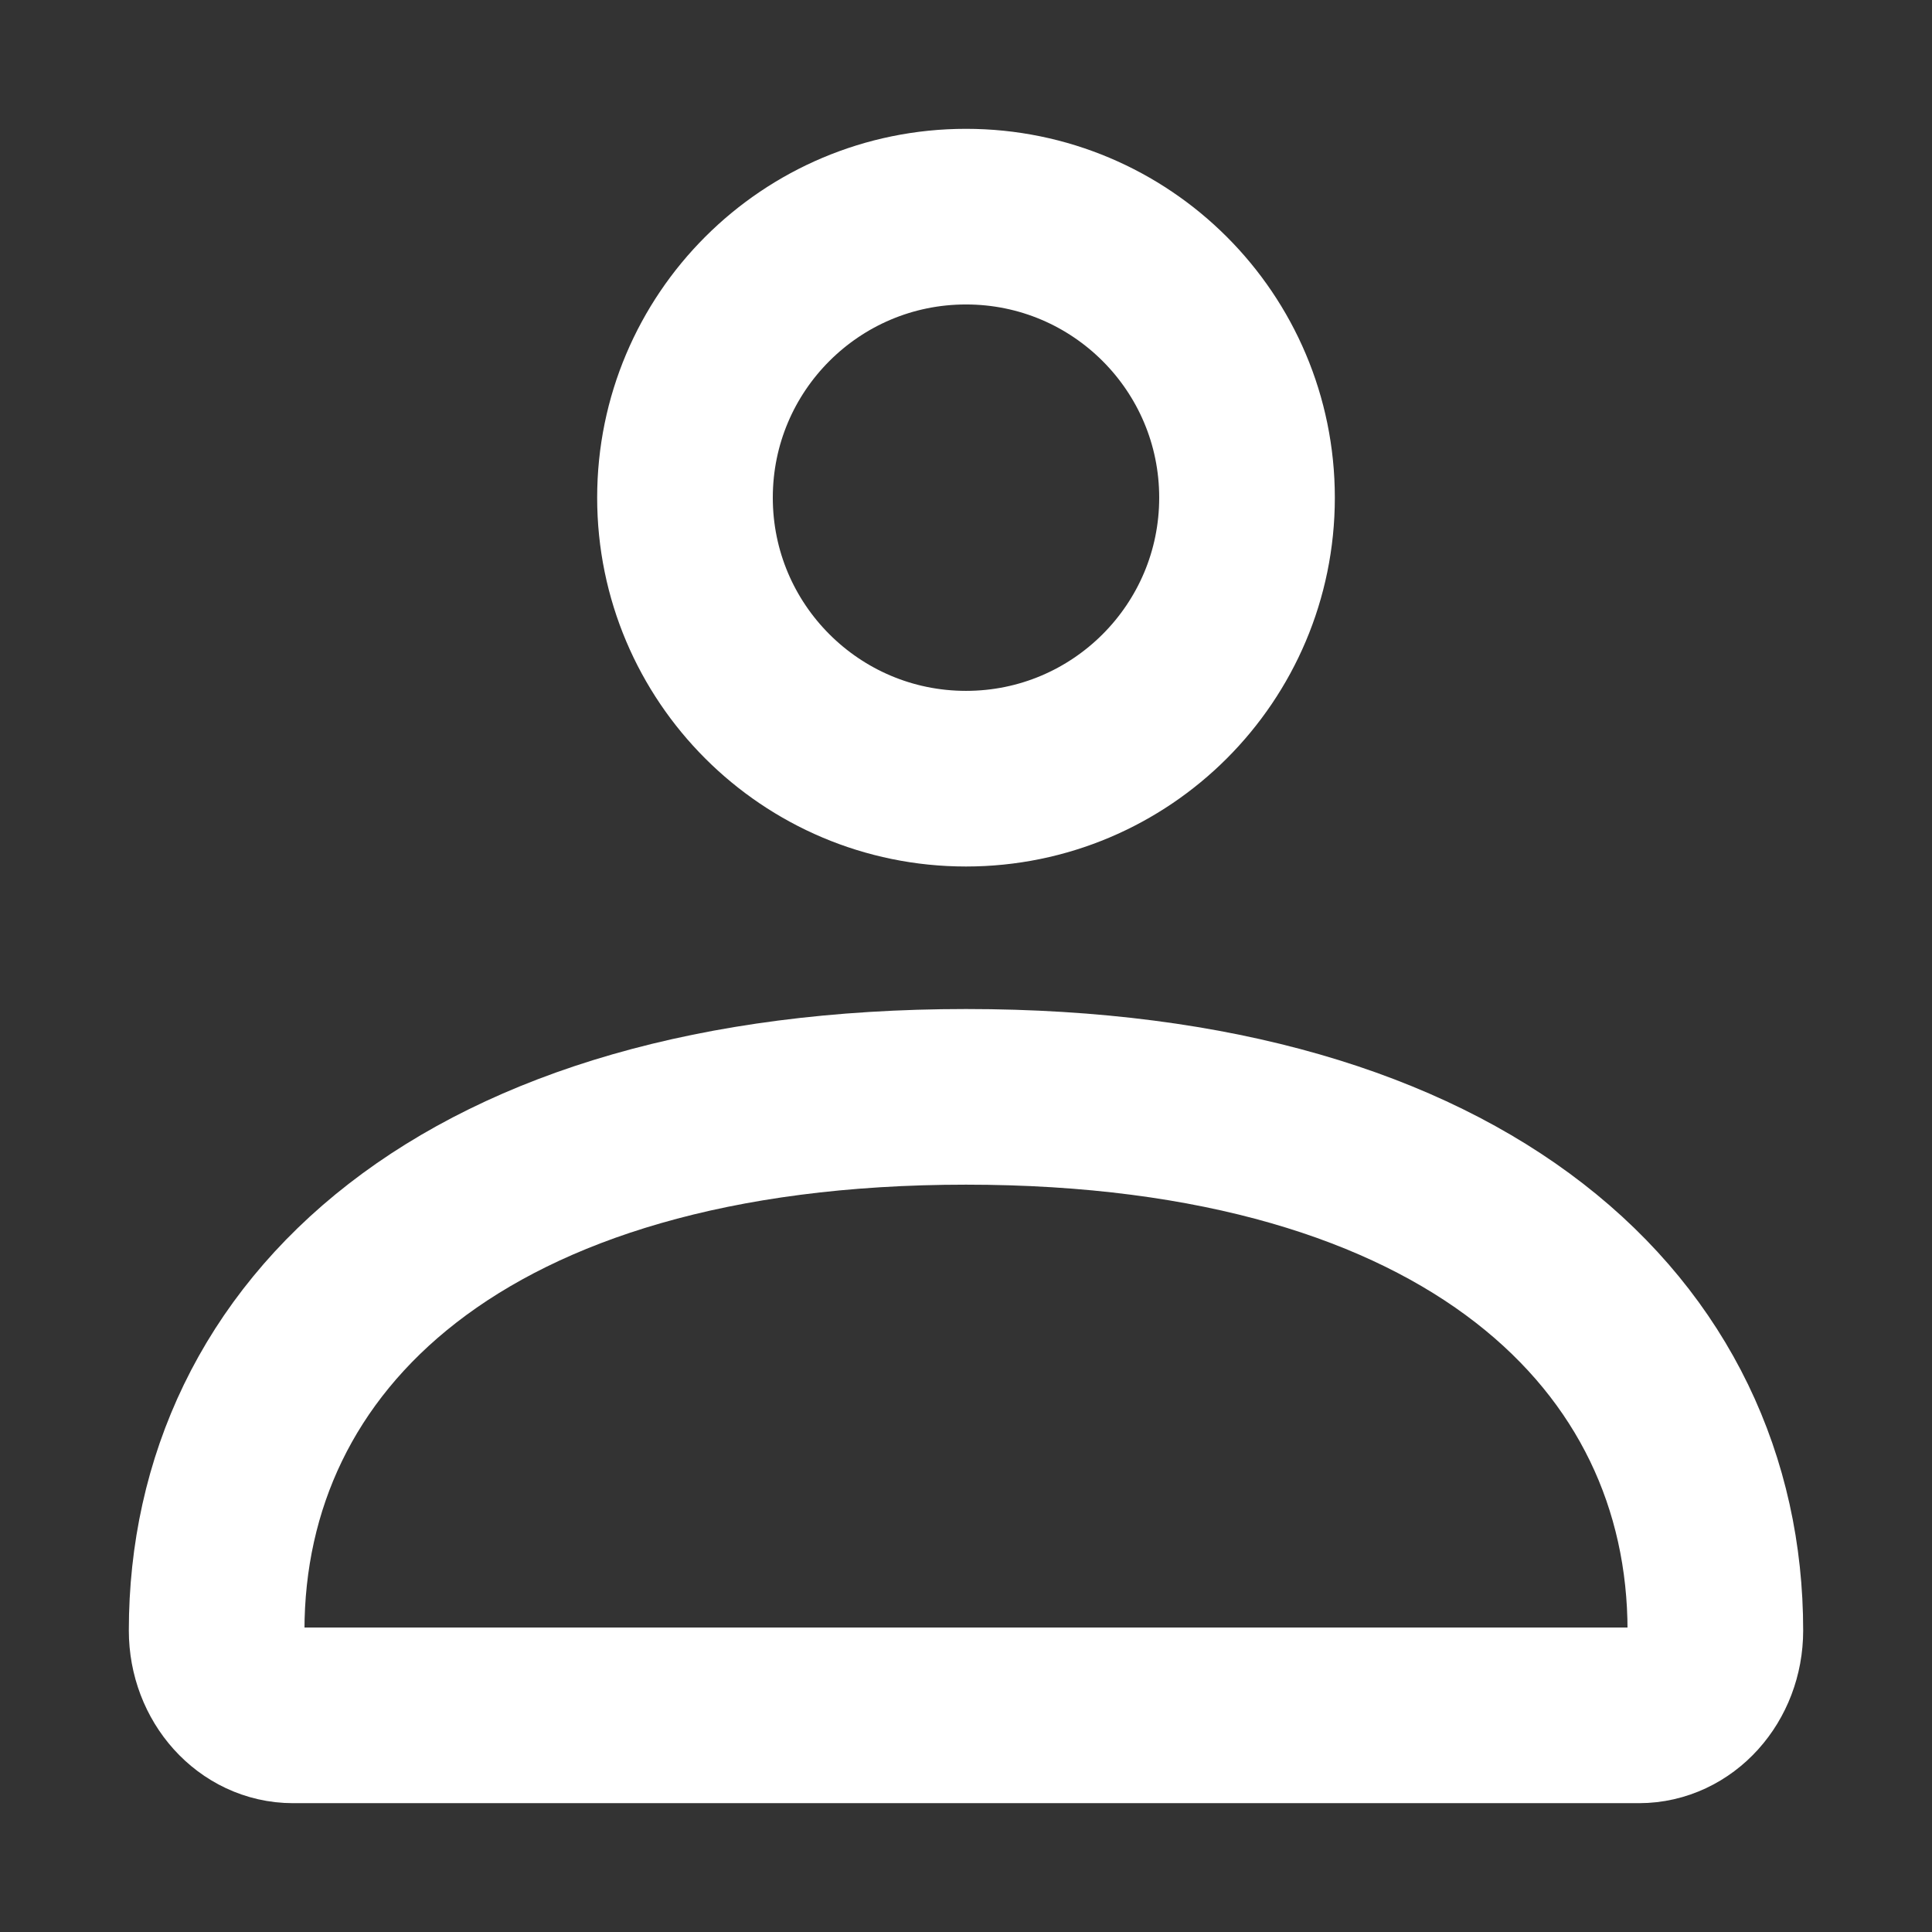 <svg width="22" height="22" viewBox="0 0 22 22" fill="none" xmlns="http://www.w3.org/2000/svg">
<rect x="0" y="0" width="22" height="22" fill="#333333" stroke="none"/>
<path d="M2.467 18.567C2.467 15.21 5.27 12.49 11 12.49C16.73 12.49 19.533 15.21 19.533 18.567C19.533 19.101 19.144 19.533 18.663 19.533H3.337C2.856 19.533 2.467 19.101 2.467 18.567Z" stroke="white" stroke-width="2"/>
<path d="M14.2 5.667C14.2 7.434 12.767 8.867 11 8.867C9.233 8.867 7.8 7.434 7.8 5.667C7.8 3.899 9.233 2.467 11 2.467C12.767 2.467 14.2 3.899 14.2 5.667Z" stroke="white" stroke-width="2"/>
</svg>
